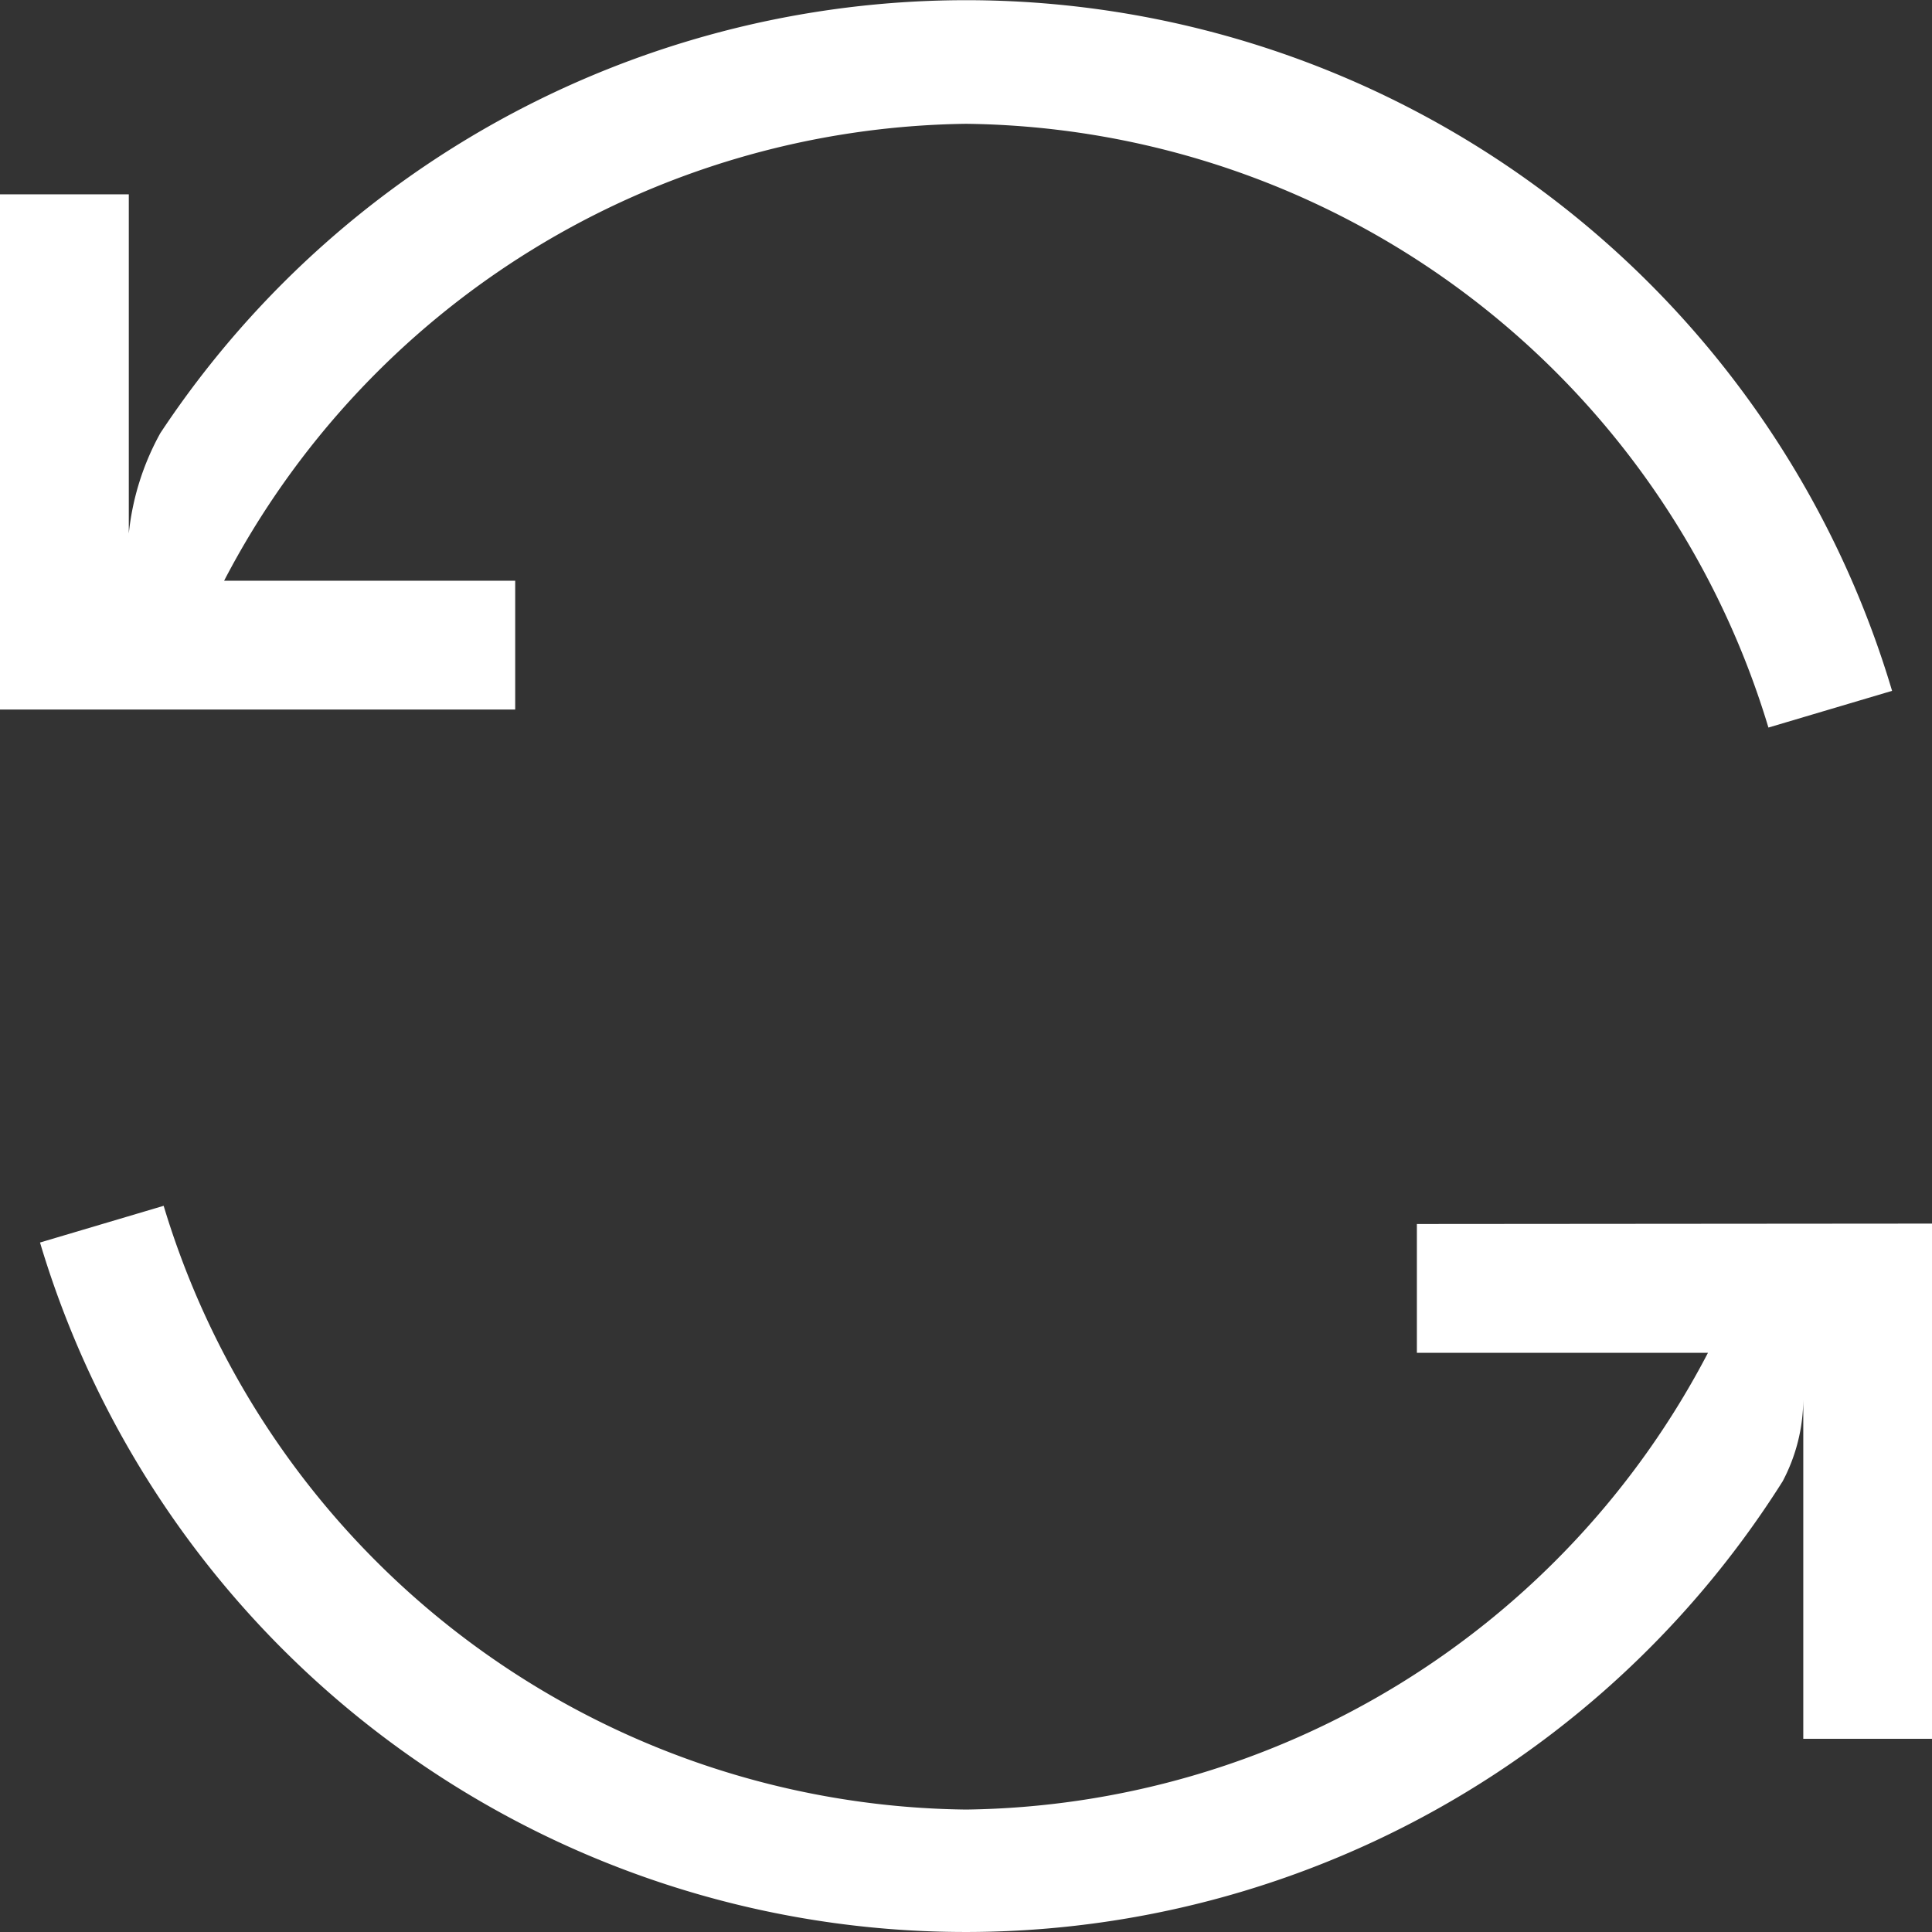 <svg xmlns="http://www.w3.org/2000/svg" width="24" height="24" viewBox="601 937 24 24"><rect x="601" y="937" width="24" height="24" fill="#333333" stroke="none"/><defs><style>.a{fill:#fff;}</style></defs><g transform="translate(600.825 937)"><path class="a" d="M8.757.5a12,12,0,0,0-6.59,4.88,3.26,3.26,0,0,0-.392,1.247V2.414H.175v6.4h6.4v-1.6H2.959a10.545,10.545,0,0,1,9.216-5.676,10.535,10.535,0,0,1,9.968,7.5l1.536-.456A12,12,0,0,0,8.757.5Z"/><path class="a" d="M27.2,300.066v1.6h3.616A10.545,10.545,0,0,1,21.6,307.34a10.535,10.535,0,0,1-9.968-7.5l-1.536.456a12,12,0,0,0,21.648,2.966A2.2,2.2,0,0,0,32,302.248v4.213h1.6v-6.4Z" transform="translate(-9.424 -284.861)"/></g></svg>
